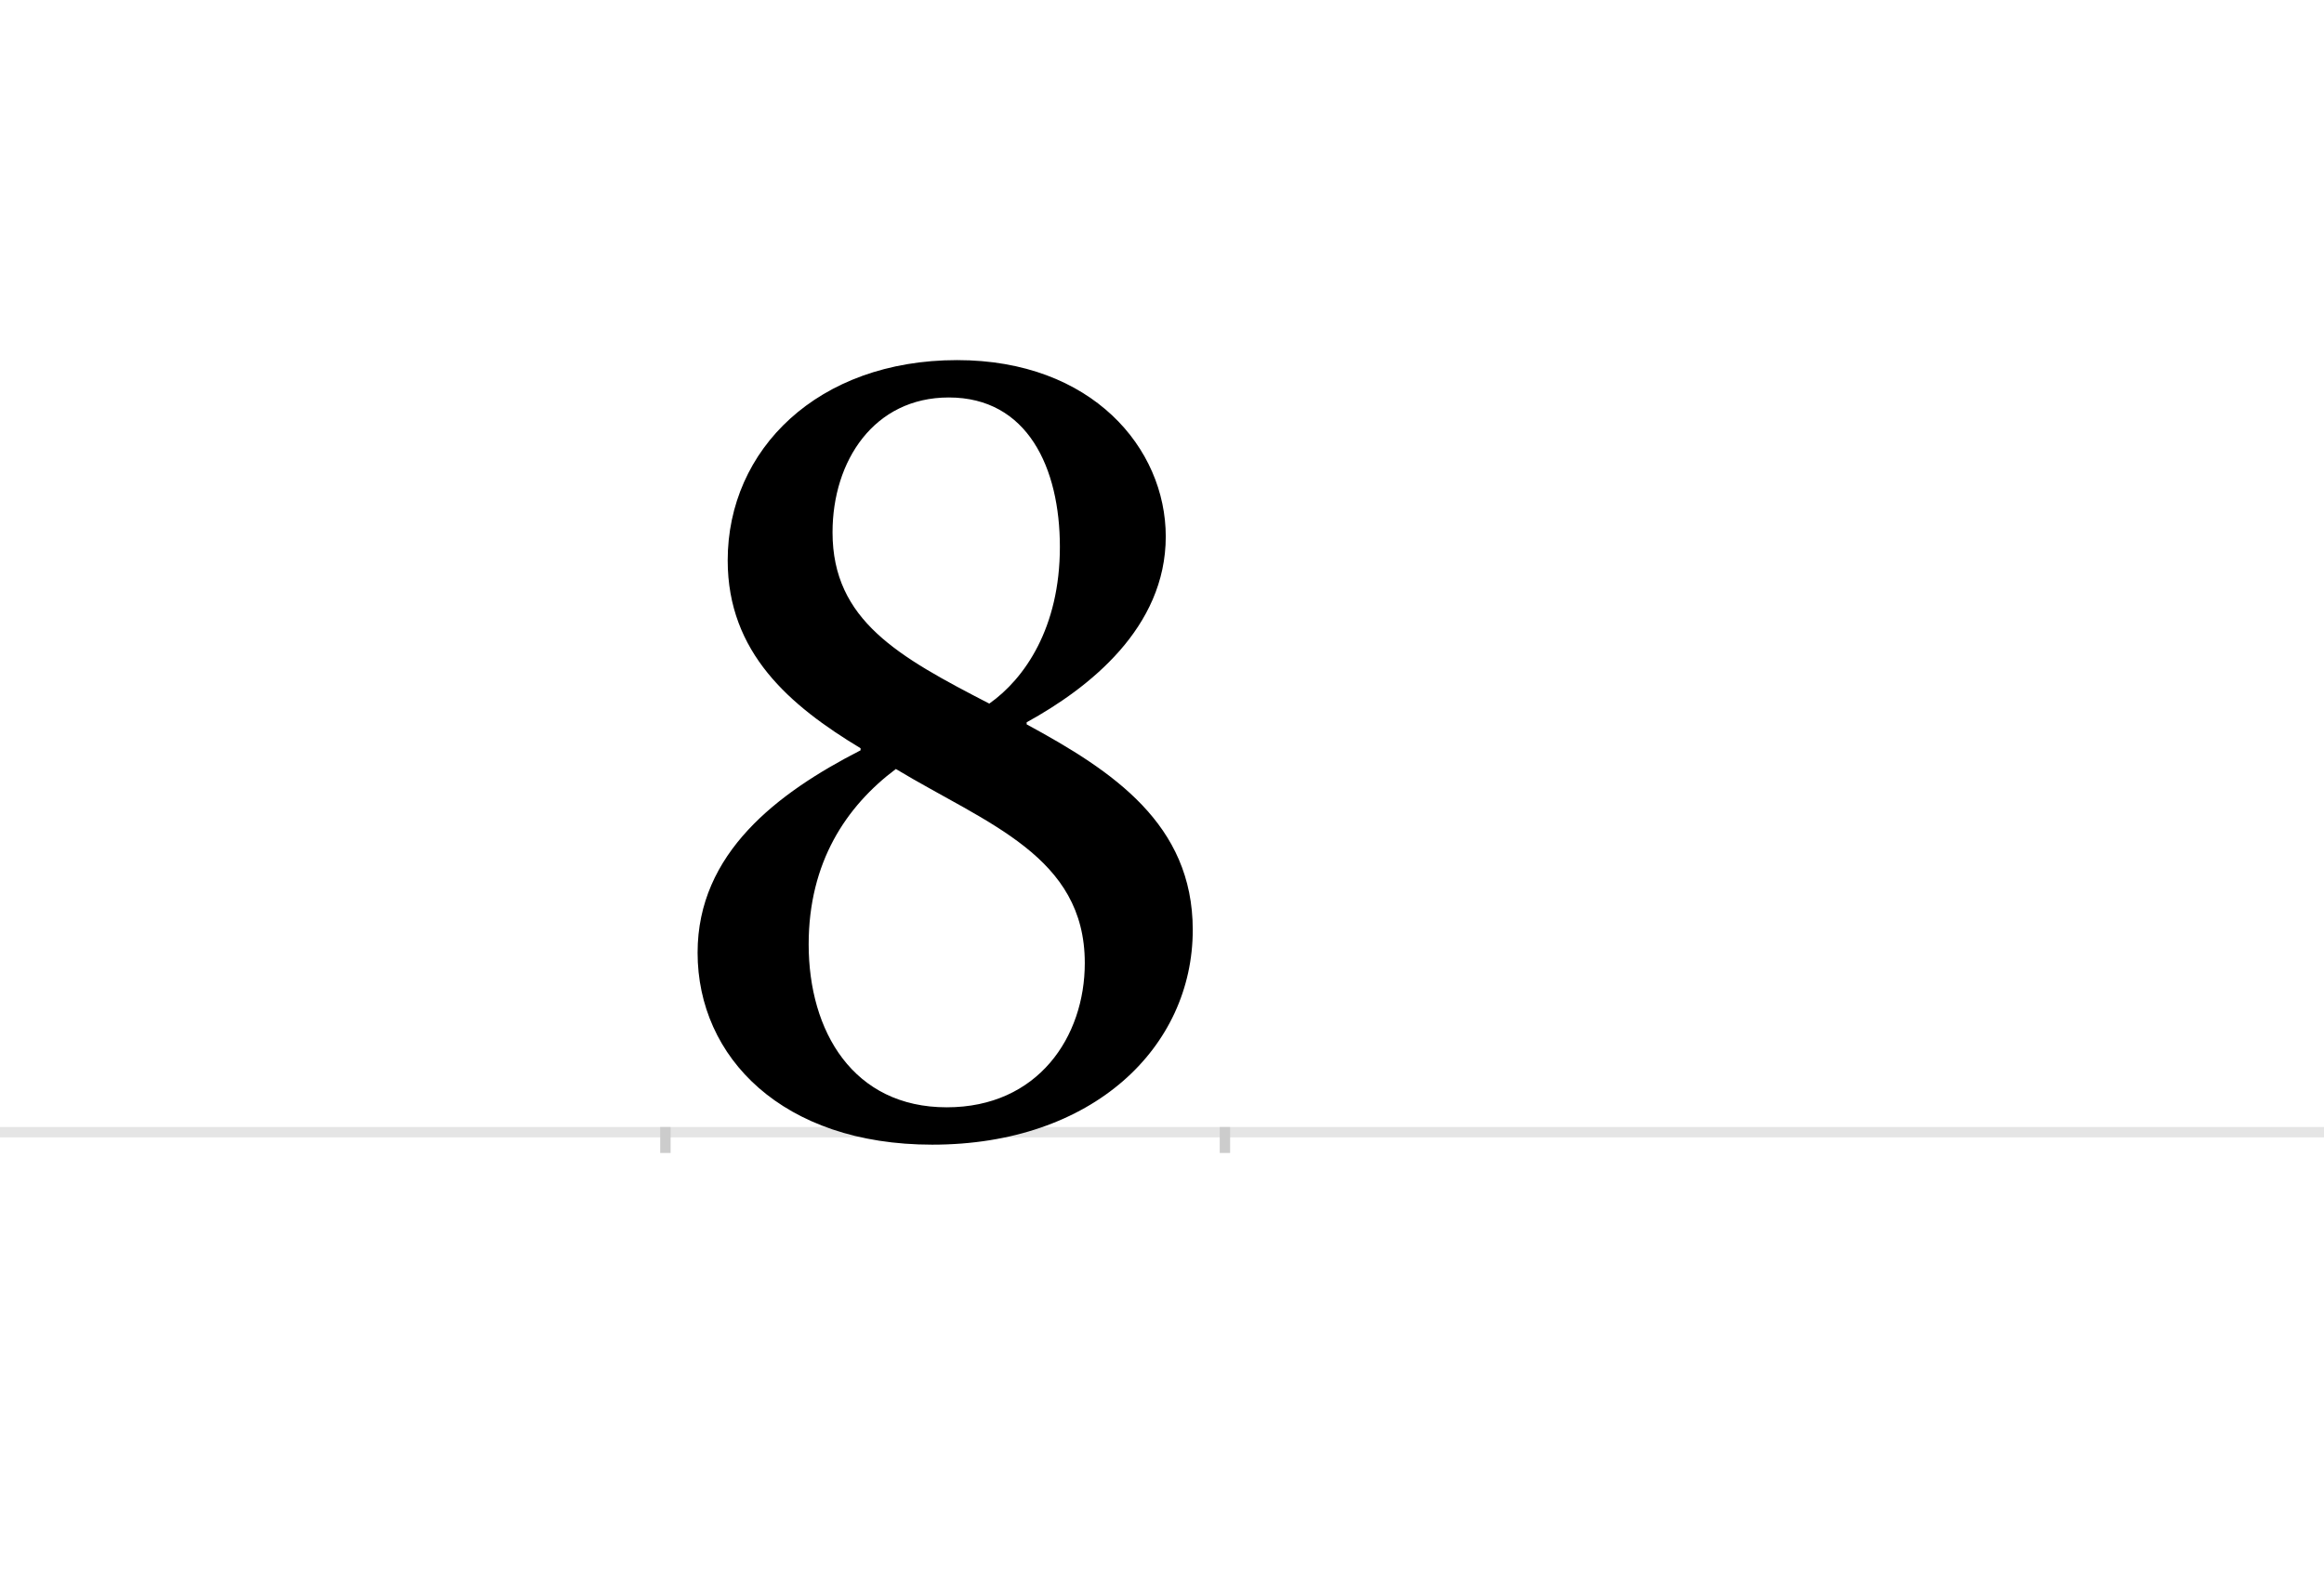 <?xml version="1.0" encoding="UTF-8"?>
<svg height="1521" version="1.1" width="2238.75" xmlns="http://www.w3.org/2000/svg" xmlns:xlink="http://www.w3.org/1999/xlink">
 <rect width="100%" height="100%" fill="#808080" stroke="none"/>
 <path d="M0,0 l2238.75,0 l0,1521 l-2238.75,0 Z M0,0" fill="rgb(255,255,255)" transform="matrix(1,0,0,-1,0,1521)"/>
 <path d="M0,0 l2238.75,0" fill="none" stroke="rgb(229,229,229)" stroke-width="10" transform="matrix(1,0,0,-1,0,1091)"/>
 <path d="M0,5 l0,-25" fill="none" stroke="rgb(204,204,204)" stroke-width="10" transform="matrix(1,0,0,-1,641,1091)"/>
 <path d="M0,5 l0,-25" fill="none" stroke="rgb(204,204,204)" stroke-width="10" transform="matrix(1,0,0,-1,1180,1091)"/>
 <path d="M60,551 c0,-89,60,-140,128,-181 l0,-2 c-80,-41,-157,-99,-157,-195 c0,-101,82,-185,226,-185 c155,0,251,94,251,207 c0,102,-77,153,-160,198 l0,2 c60,33,134,91,134,179 c0,85,-71,170,-201,170 c-134,0,-221,-86,-221,-193 Z M138,181 c0,79,36,133,84,169 c88,-53,182,-84,182,-187 c0,-71,-45,-139,-133,-139 c-90,0,-133,73,-133,157 Z M273,708 c76,0,107,-68,107,-144 c0,-78,-34,-127,-68,-151 c-87,45,-151,80,-151,165 c0,69,40,130,112,130 Z M273,708" fill="rgb(0,0,0)" transform="matrix(1,0,0,-1,641,1091)"/>
</svg>
